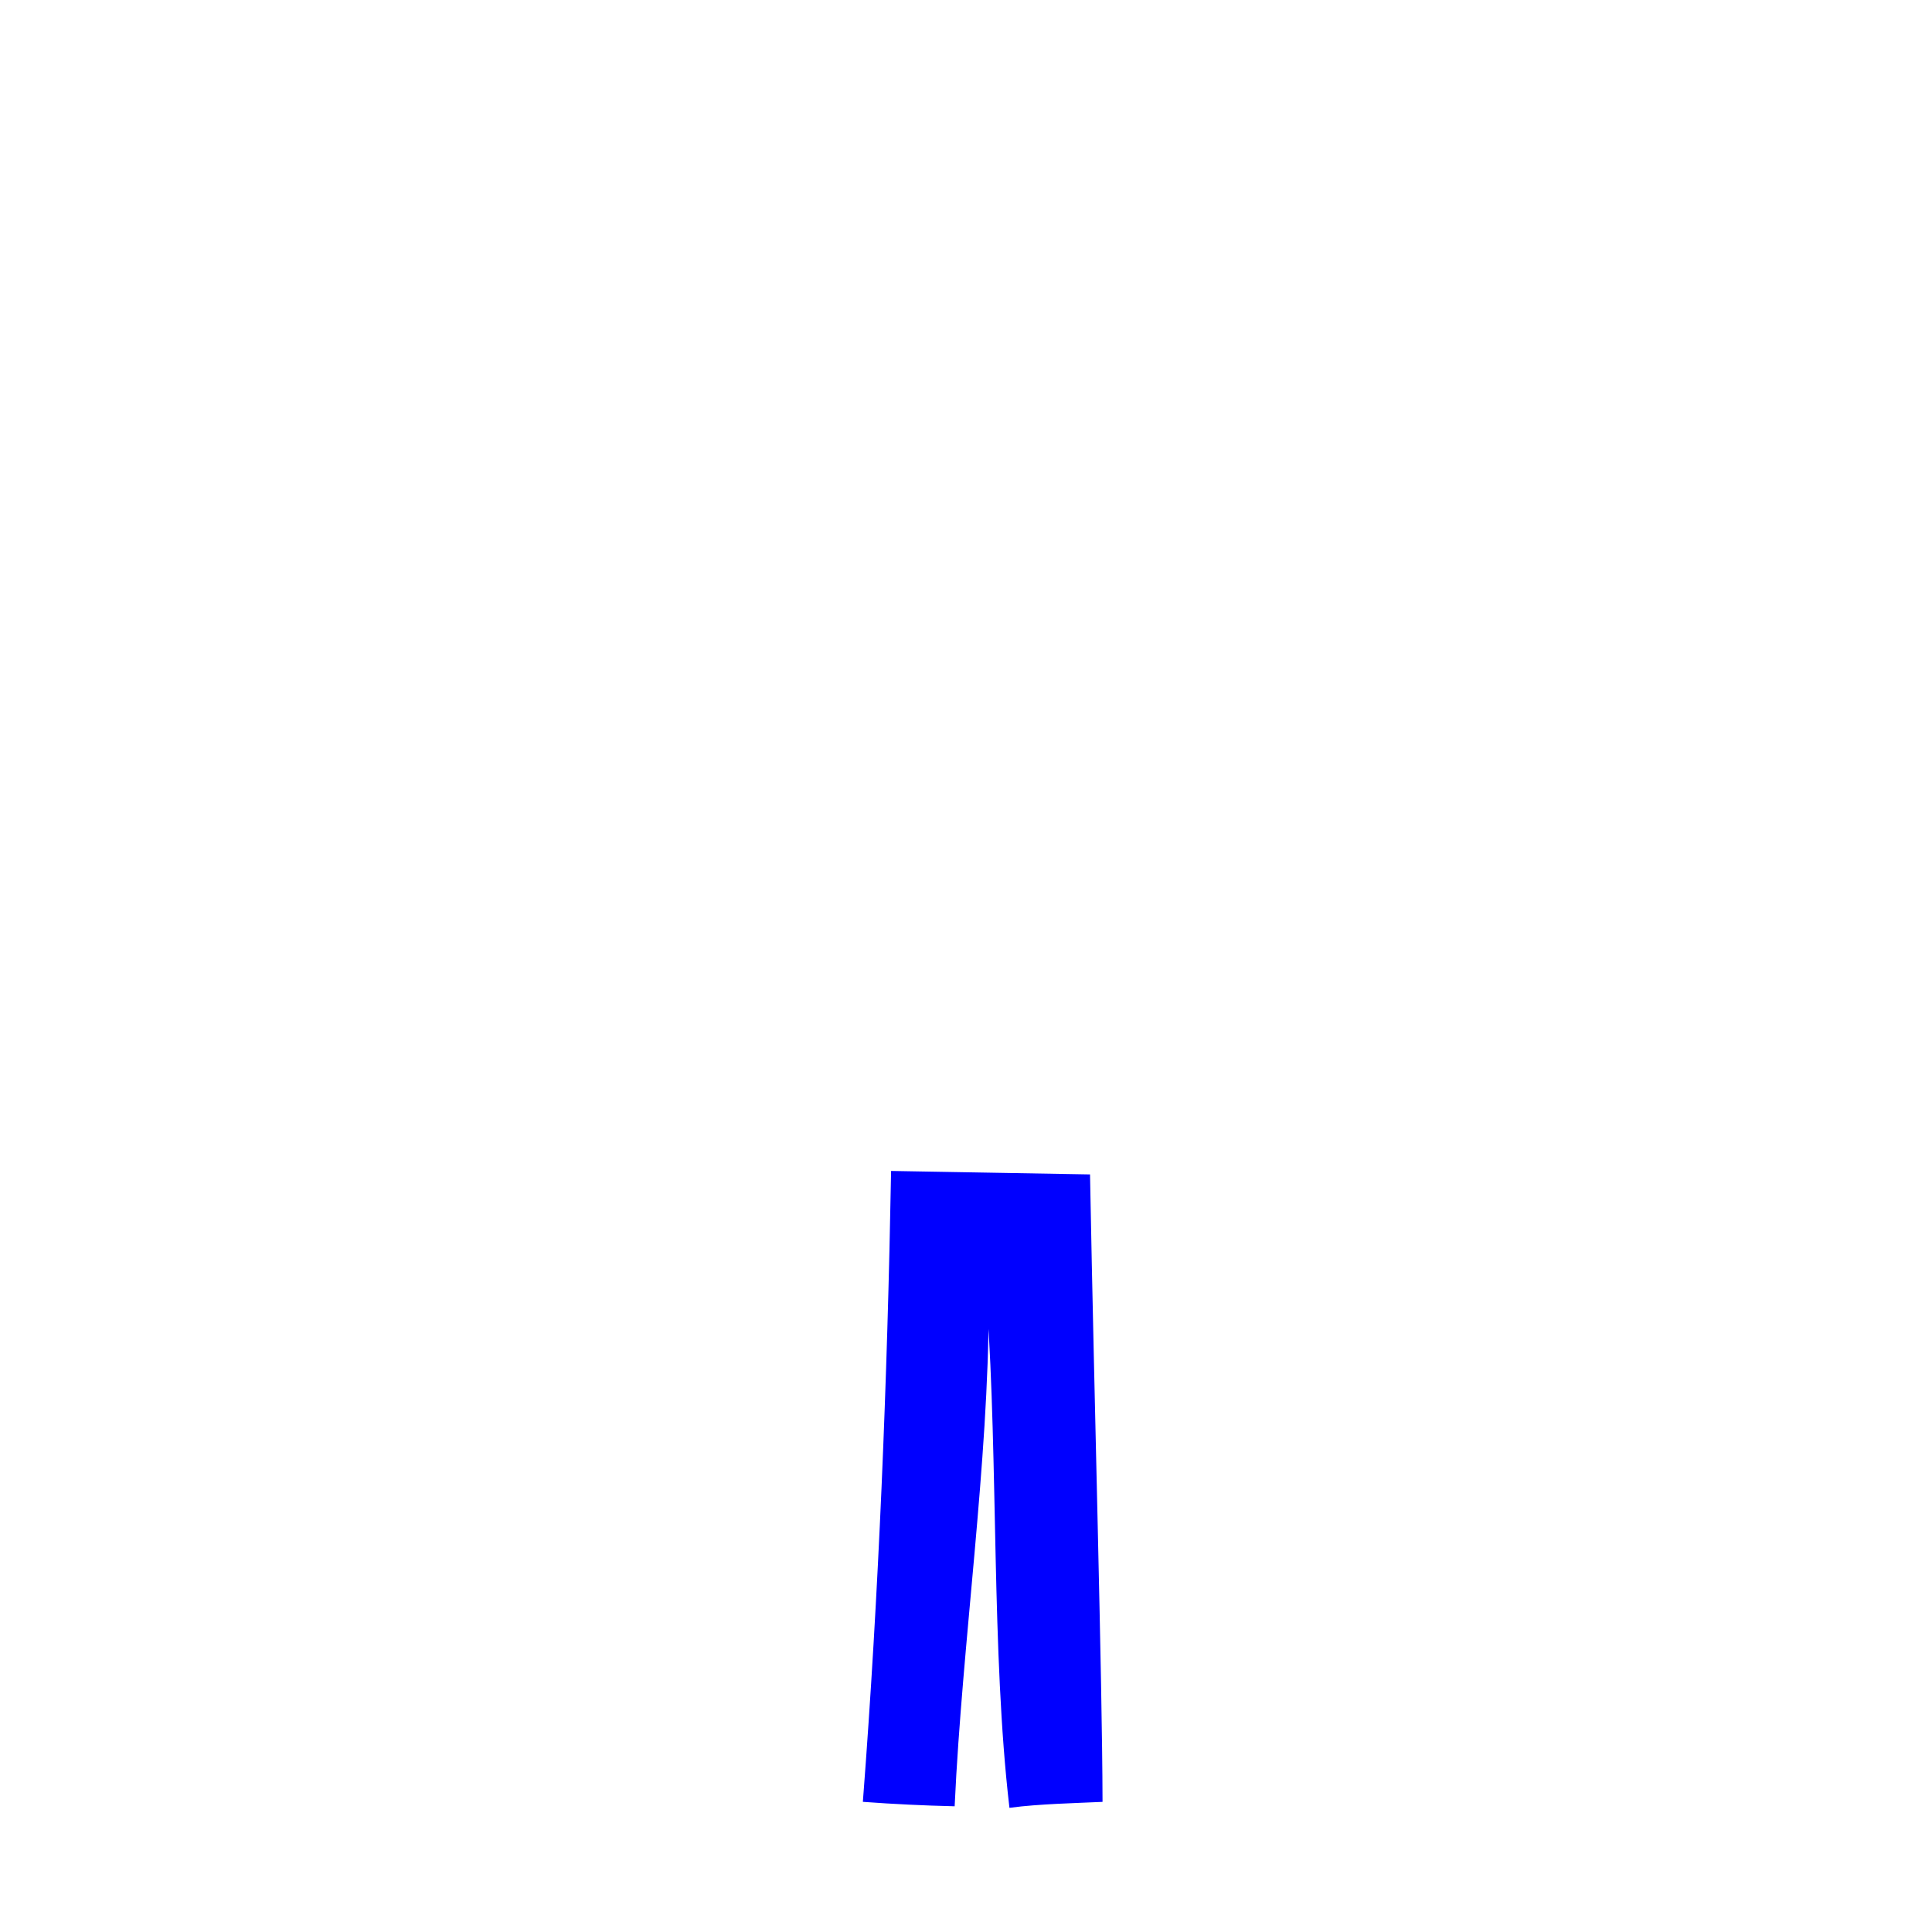 <svg height="1024" viewBox="0 0 270.933 270.933" width="1024" xmlns="http://www.w3.org/2000/svg"><path d="m576.336 621.982-104.289-1.822c-1.958 109.779-6.474 223.233-14.896 332.889 15.989 1.17 31.862 1.929 47.557 2.303 3.983-85.801 18.025-181.744 18.025-265.777 6.031 84.6 2.393 184.883 11.889 266.543 15.249-2.034 35.429-2.454 48.322-3.068-.129-64.619-4.293-206.126-6.607-331.066z" fill="#00f" fill-rule="evenodd" stroke="#00f" transform="scale(.265)"/></svg>